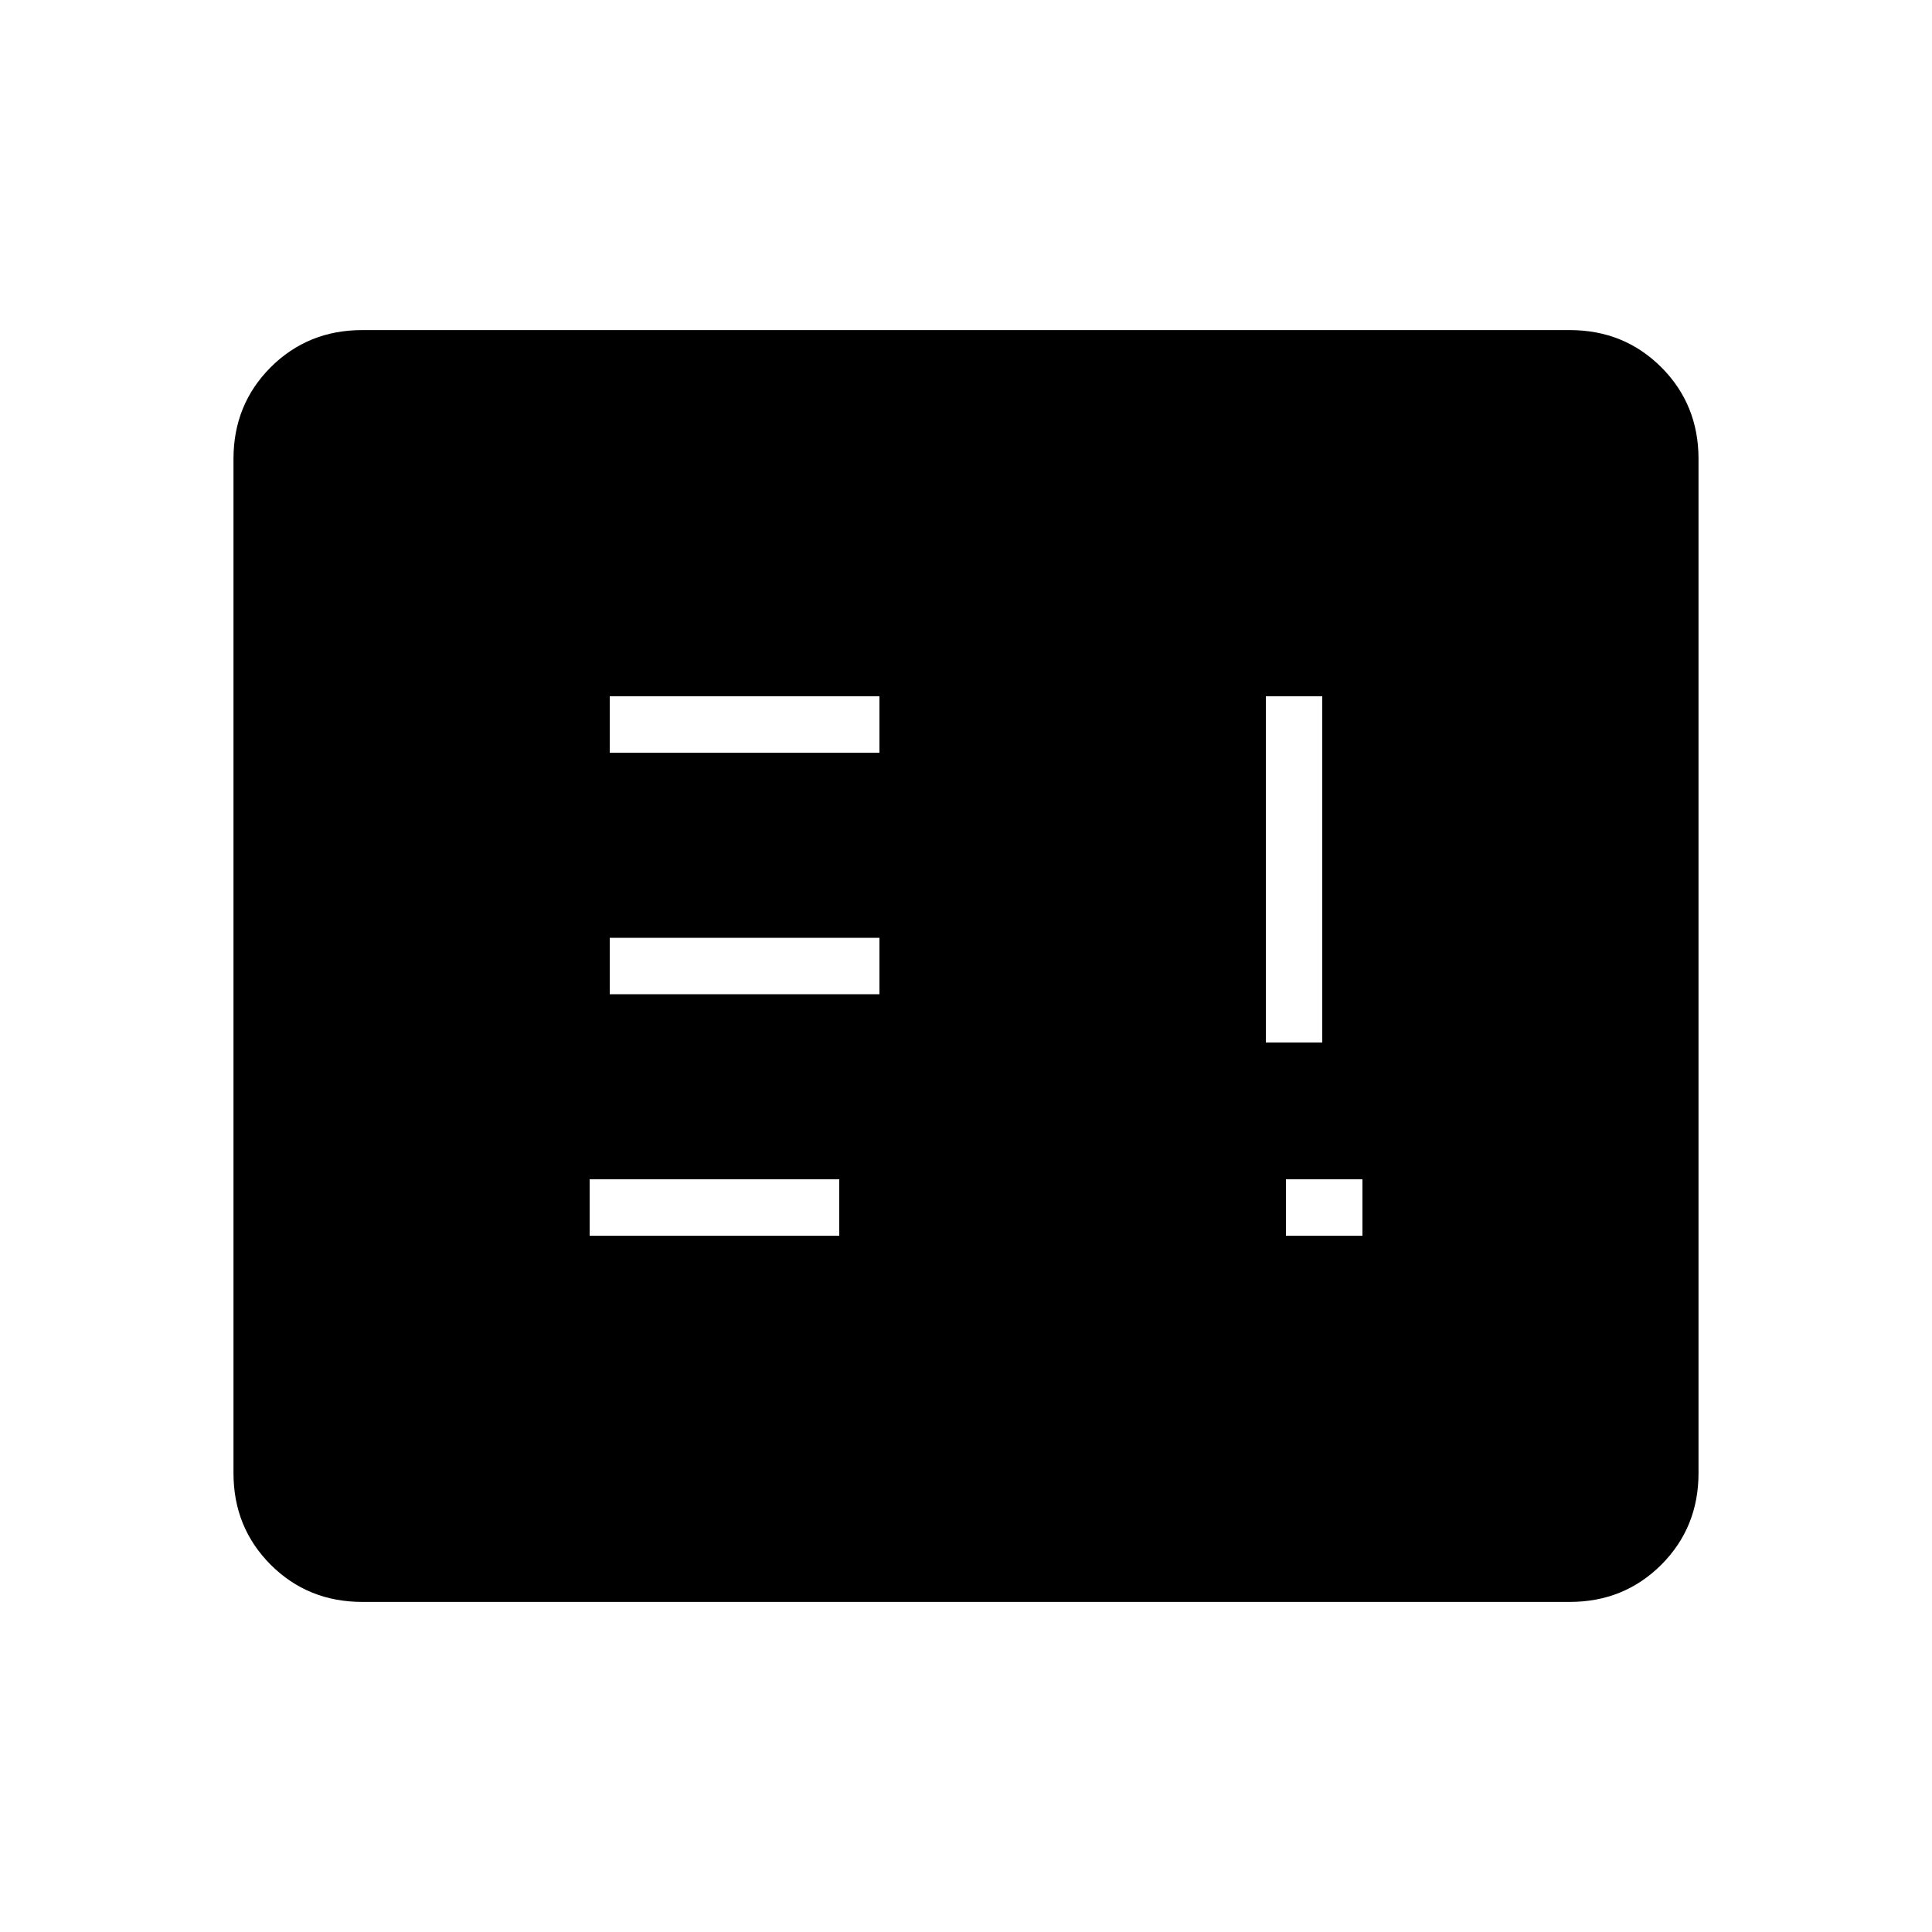 <svg xmlns="http://www.w3.org/2000/svg" height="20" width="20"><path d="M13.312 12.792h.792v-.584h-.792Zm-7.208 0h2.584v-.584H6.104Zm.208-2.5h2.792v-.584H6.312Zm6.792.5h.584V7.208h-.584Zm-6.792-3h2.792v-.584H6.312ZM3.75 16.583q-.562 0-.948-.385-.385-.386-.385-.948V4.75q0-.562.385-.948.386-.385.948-.385h12.5q.562 0 .948.385.385.386.385.948v10.5q0 .562-.385.948-.386.385-.948.385Zm0-1.083h12.5q.083 0 .167-.083.083-.084.083-.167V4.75q0-.083-.083-.167-.084-.083-.167-.083H3.75q-.083 0-.167.083-.083.084-.083.167v10.5q0 .083.083.167.084.083.167.083Zm12.5 0H3.75q-.083 0-.167-.083-.083-.084-.083-.167V4.75q0-.083.083-.167.084-.083.167-.083h12.5q.083 0 .167.083.083.084.083.167v10.5q0 .083-.083.167-.084.083-.167.083Z"/></svg>